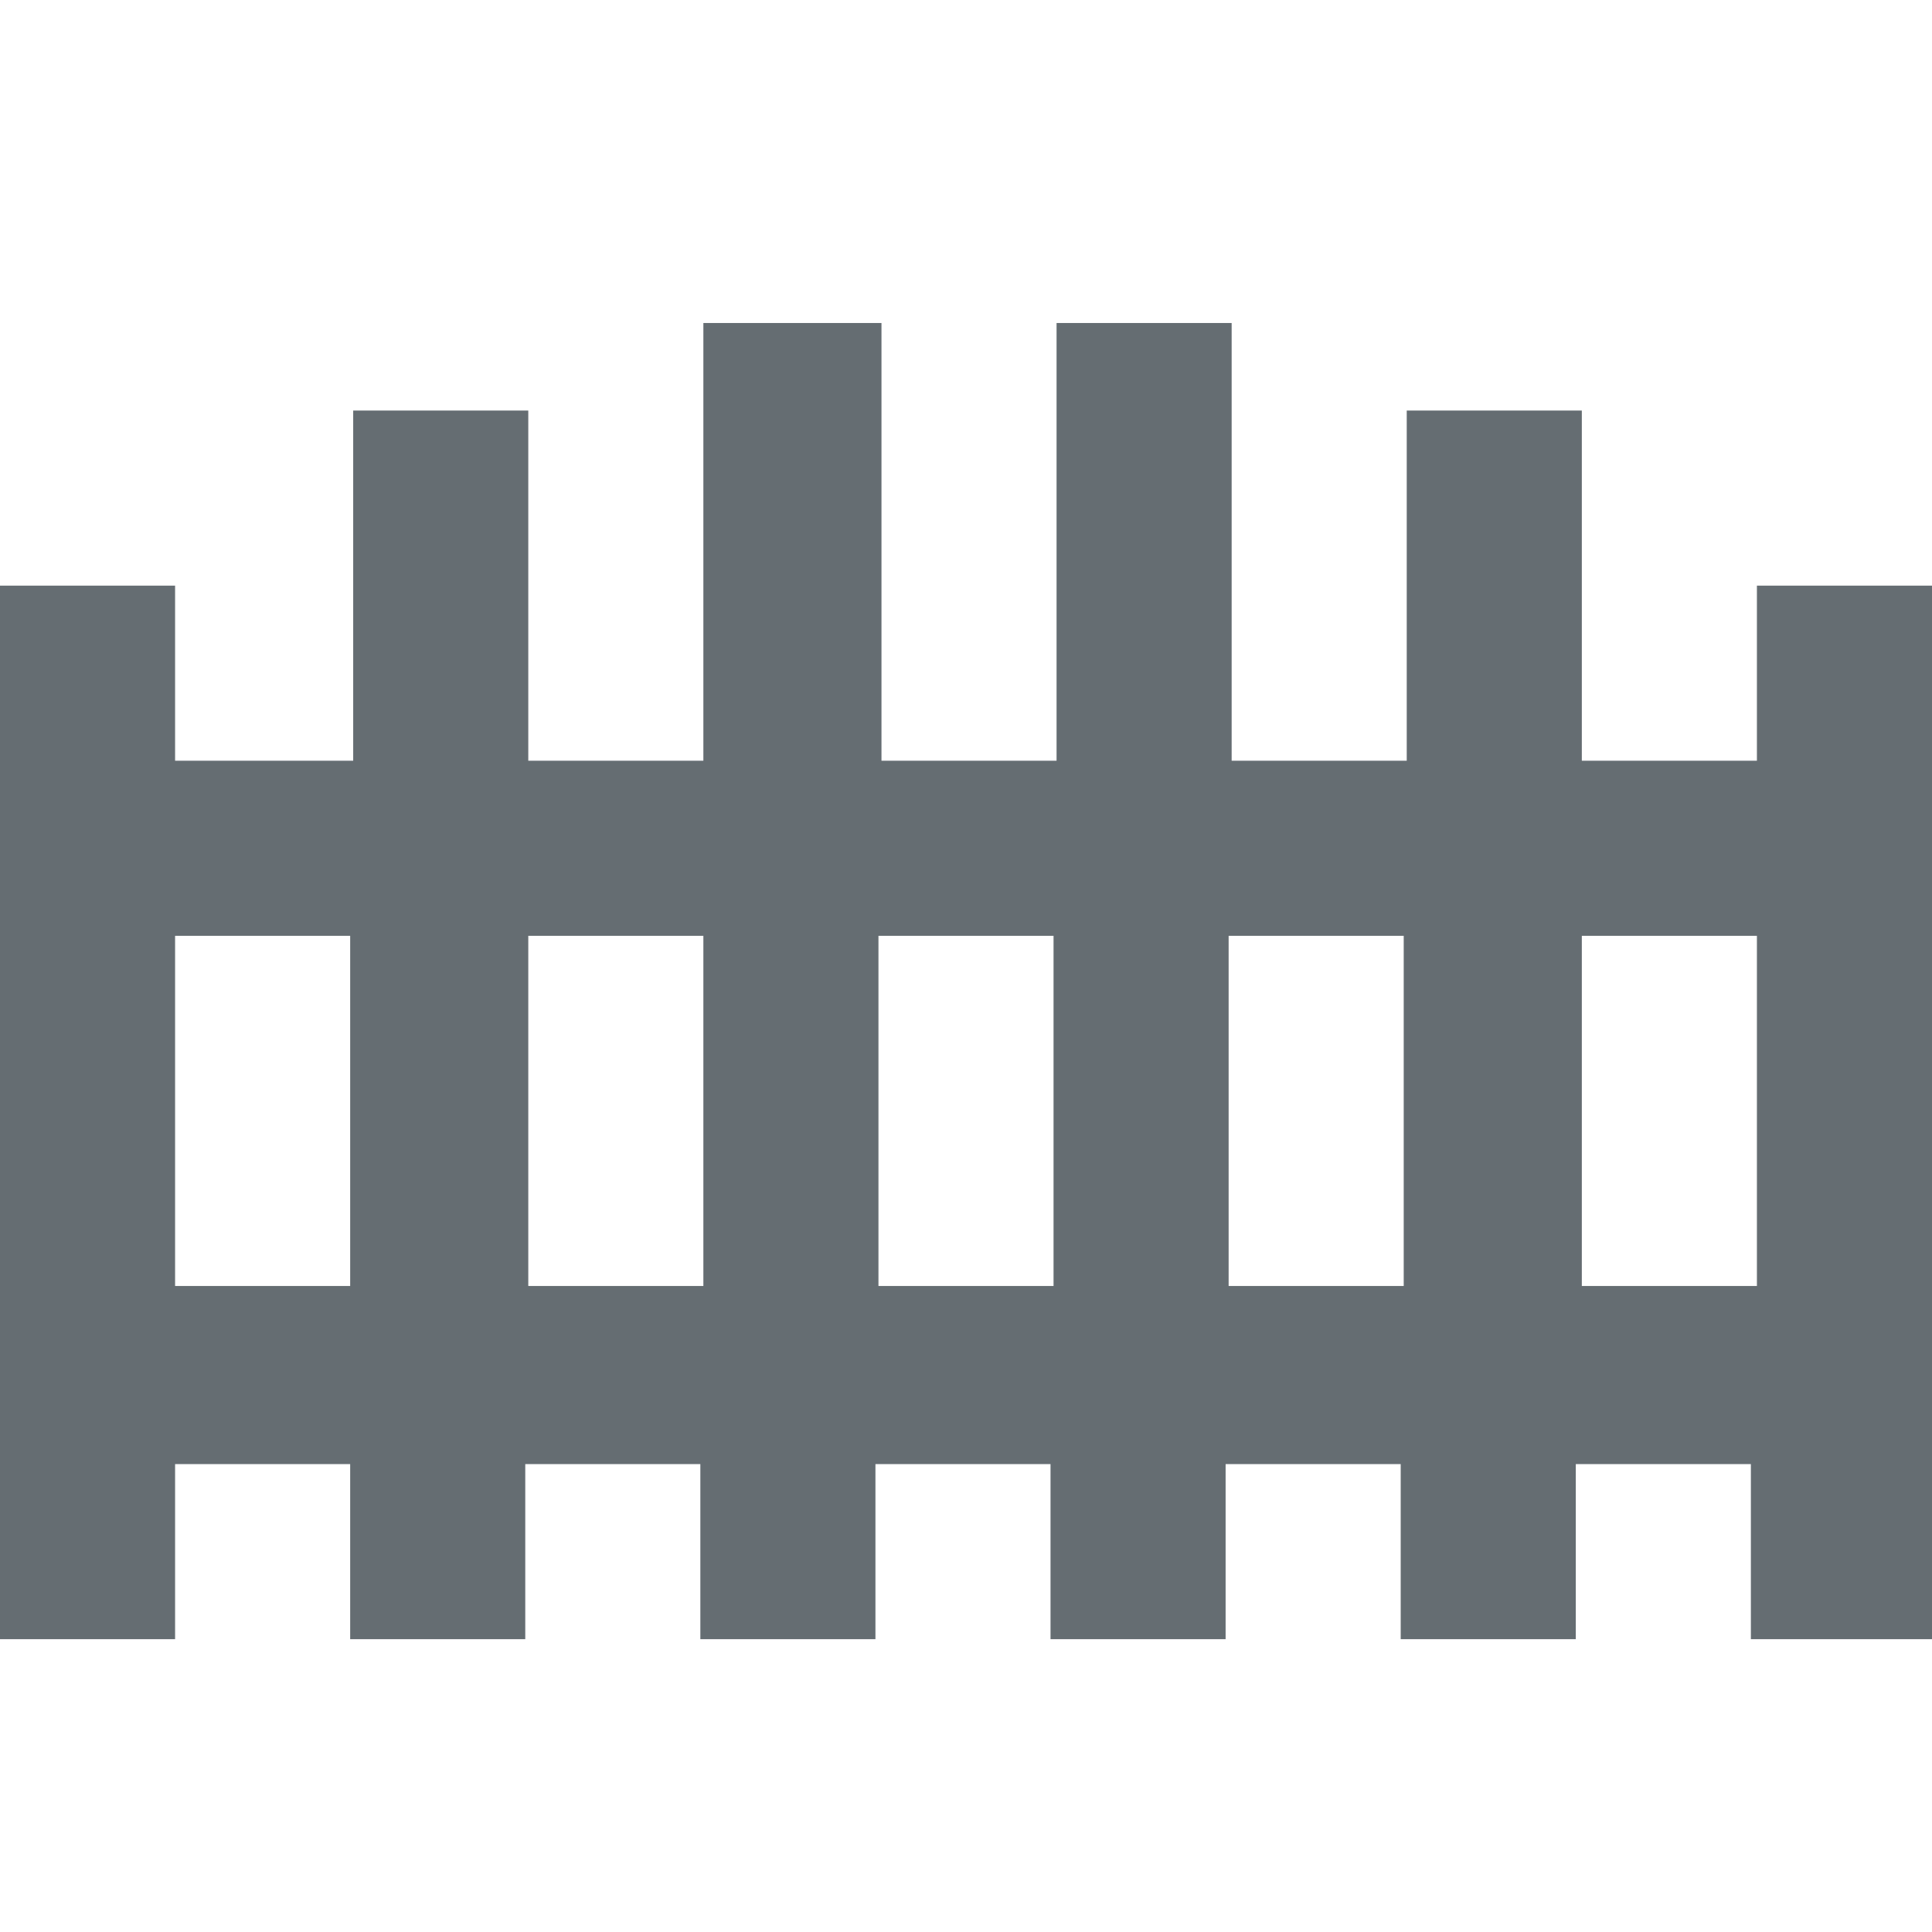 <?xml version="1.0" encoding="utf-8"?>
<!-- Generator: Adobe Illustrator 18.0.0, SVG Export Plug-In . SVG Version: 6.00 Build 0)  -->
<!DOCTYPE svg PUBLIC "-//W3C//DTD SVG 1.1//EN" "http://www.w3.org/Graphics/SVG/1.1/DTD/svg11.dtd">
<svg version="1.1" id="Layer_1" xmlns="http://www.w3.org/2000/svg" xmlns:xlink="http://www.w3.org/1999/xlink" x="0px" y="0px"
	 viewBox="0 0 64 64" enable-background="new 0 0 64 64" xml:space="preserve">
<path fill="#656D72" d="M23.3,10.7v14.5h-5.8V13.6h-5.8v11.6H5.8v-5.8H0v34.9h5.8v-5.8h5.8v5.8h5.8v-5.8h5.8v5.8h5.8v-5.8h5.8v5.8
	h5.8v-5.8h5.8v5.8h5.8v-5.8h5.8v5.8H64V19.4h-5.8v5.8h-5.8V13.6h-5.8v11.6h-5.8V10.7h-5.8v14.5h-5.8V10.7H23.3 M5.8,31h5.8v11.6H5.8
	V31 M17.5,31h5.8v11.6h-5.8V31 M29.1,31h5.8v11.6h-5.8V31 M40.7,31h5.8v11.6h-5.8V31 M52.4,31h5.8v11.6h-5.8V31z"/>
</svg>
